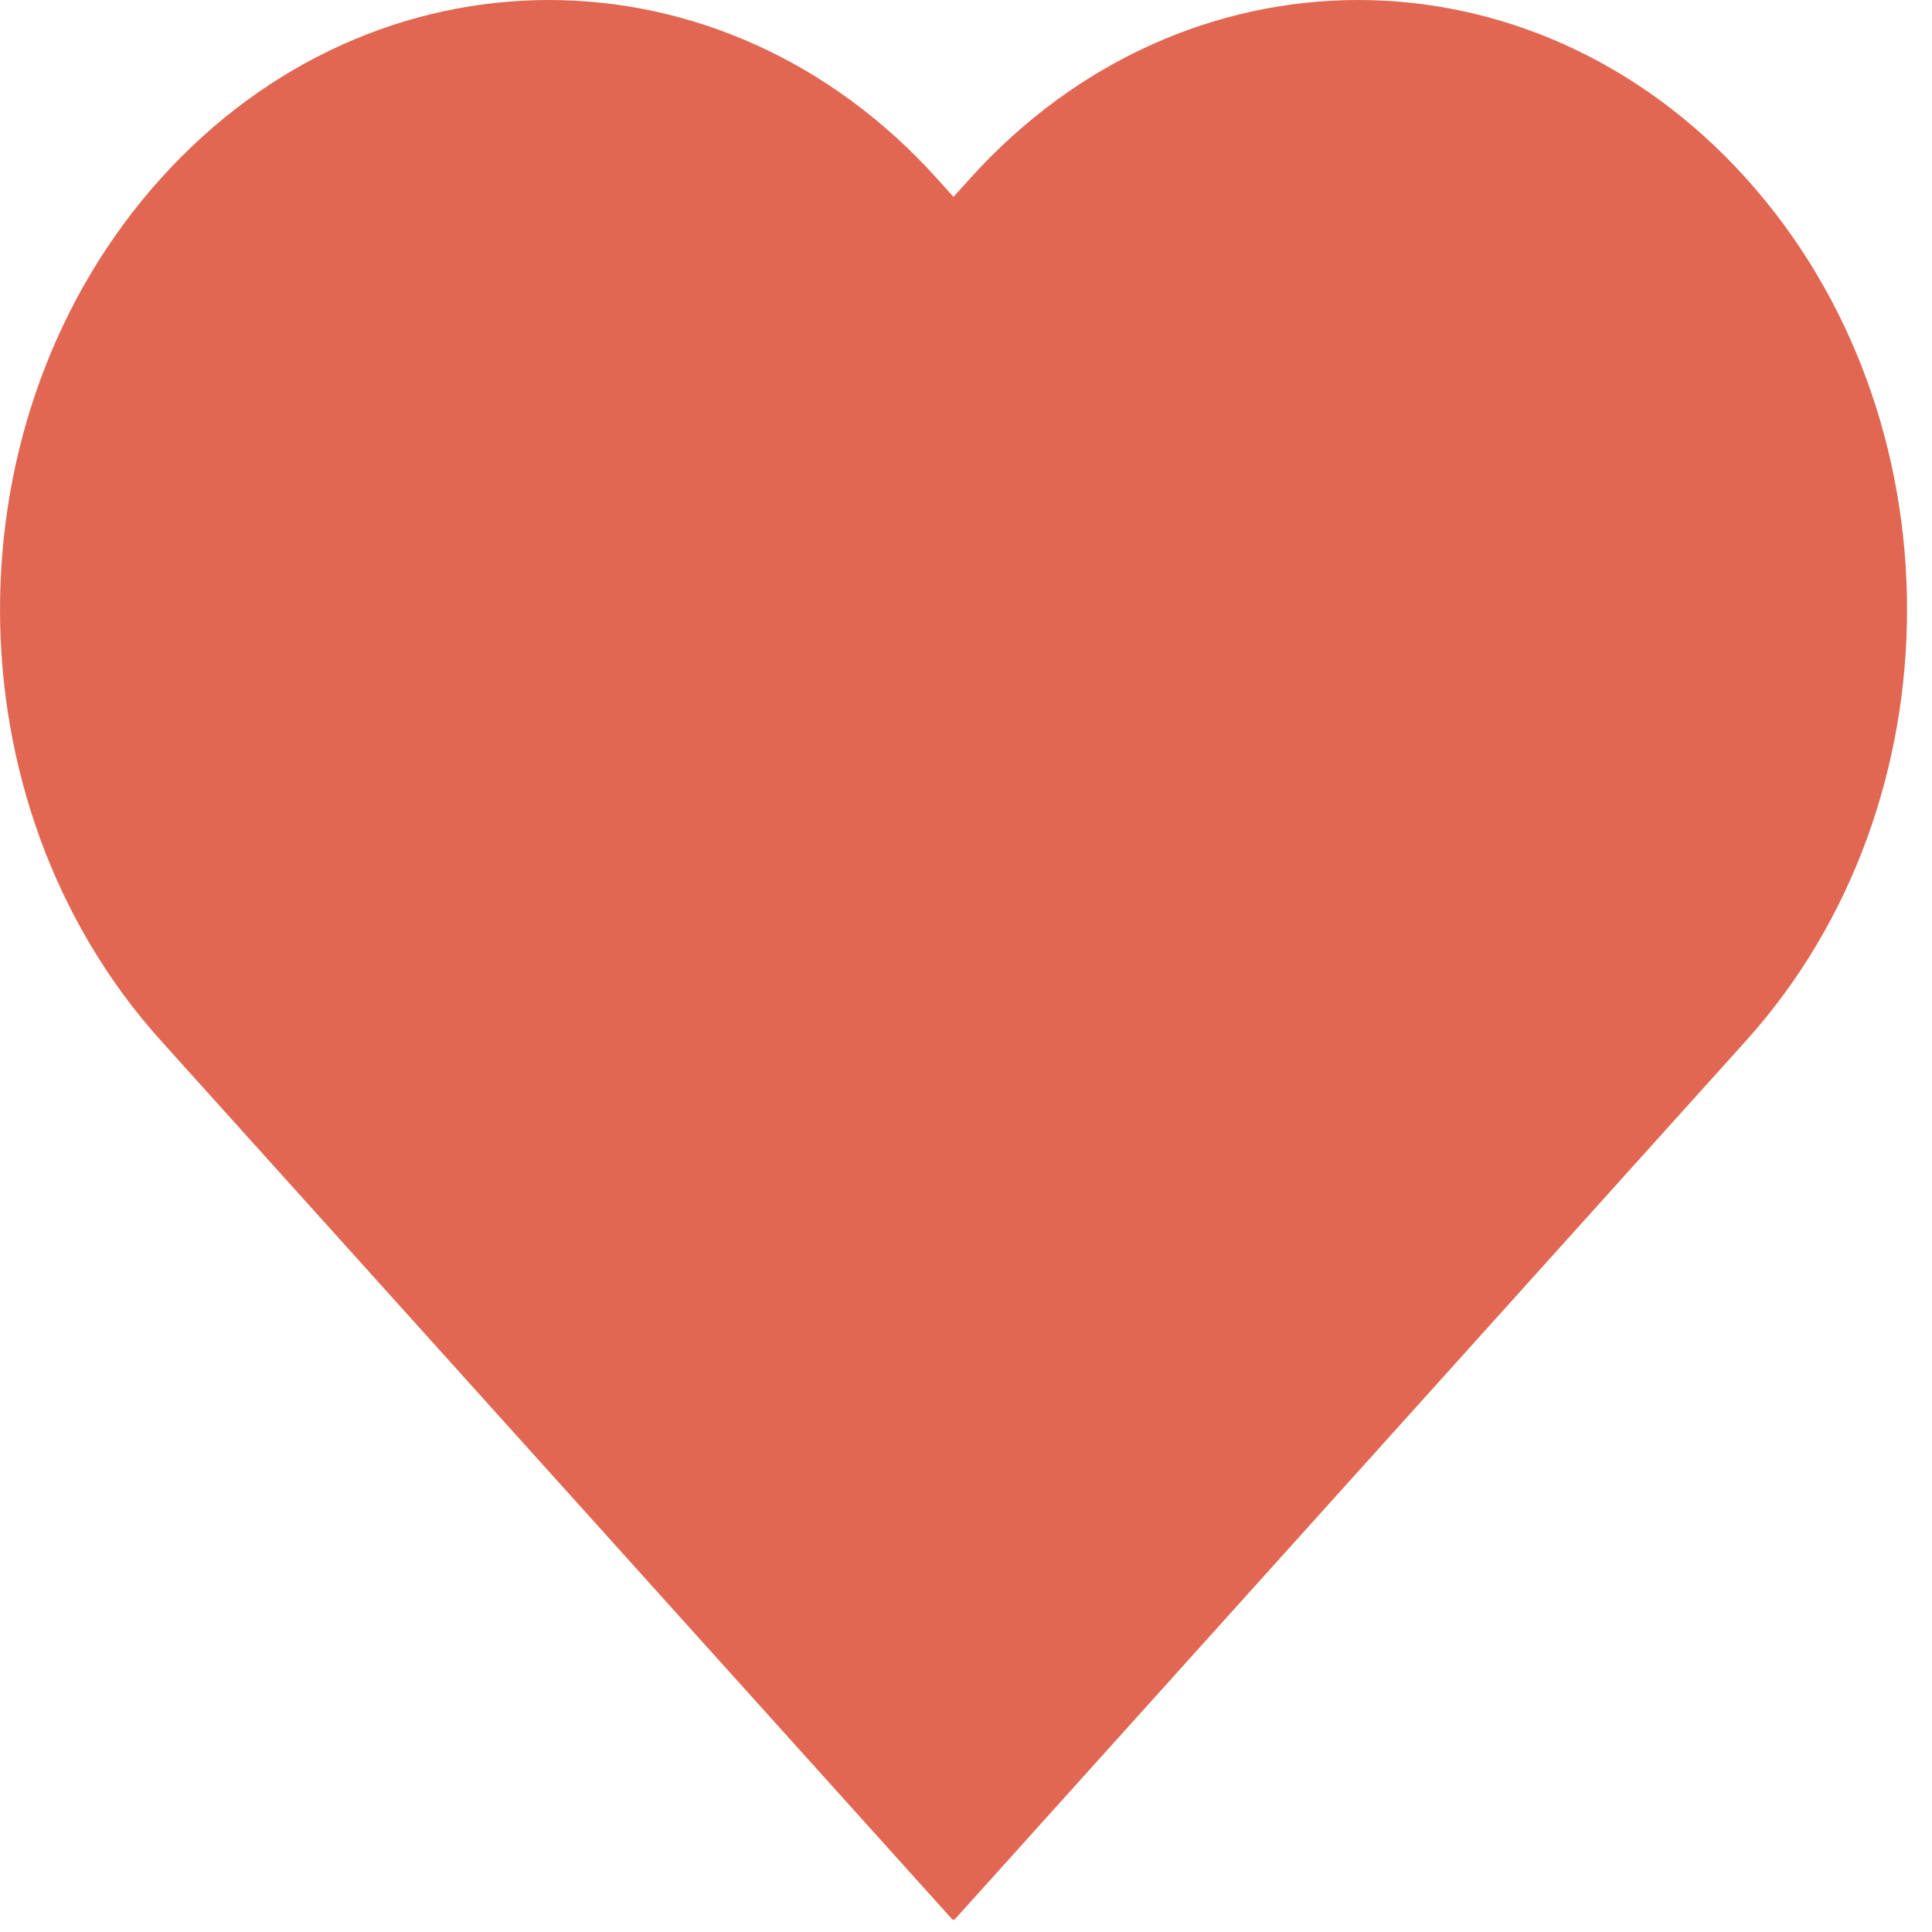 <svg width="40" height="40" viewBox="0 0 40 40" fill="none" xmlns="http://www.w3.org/2000/svg">
<path fill-rule="evenodd" clip-rule="evenodd" d="M36.155 3.696C31.717 -1.232 24.521 -1.232 20.084 3.696L19.741 4.076L19.399 3.696C14.962 -1.232 7.766 -1.232 3.328 3.696C-1.109 8.624 -1.109 16.614 3.328 21.542L19.728 39.752L19.742 39.737L19.755 39.752L36.155 21.541C40.593 16.613 40.593 8.624 36.155 3.696Z" fill="#E16752"/>
</svg>
